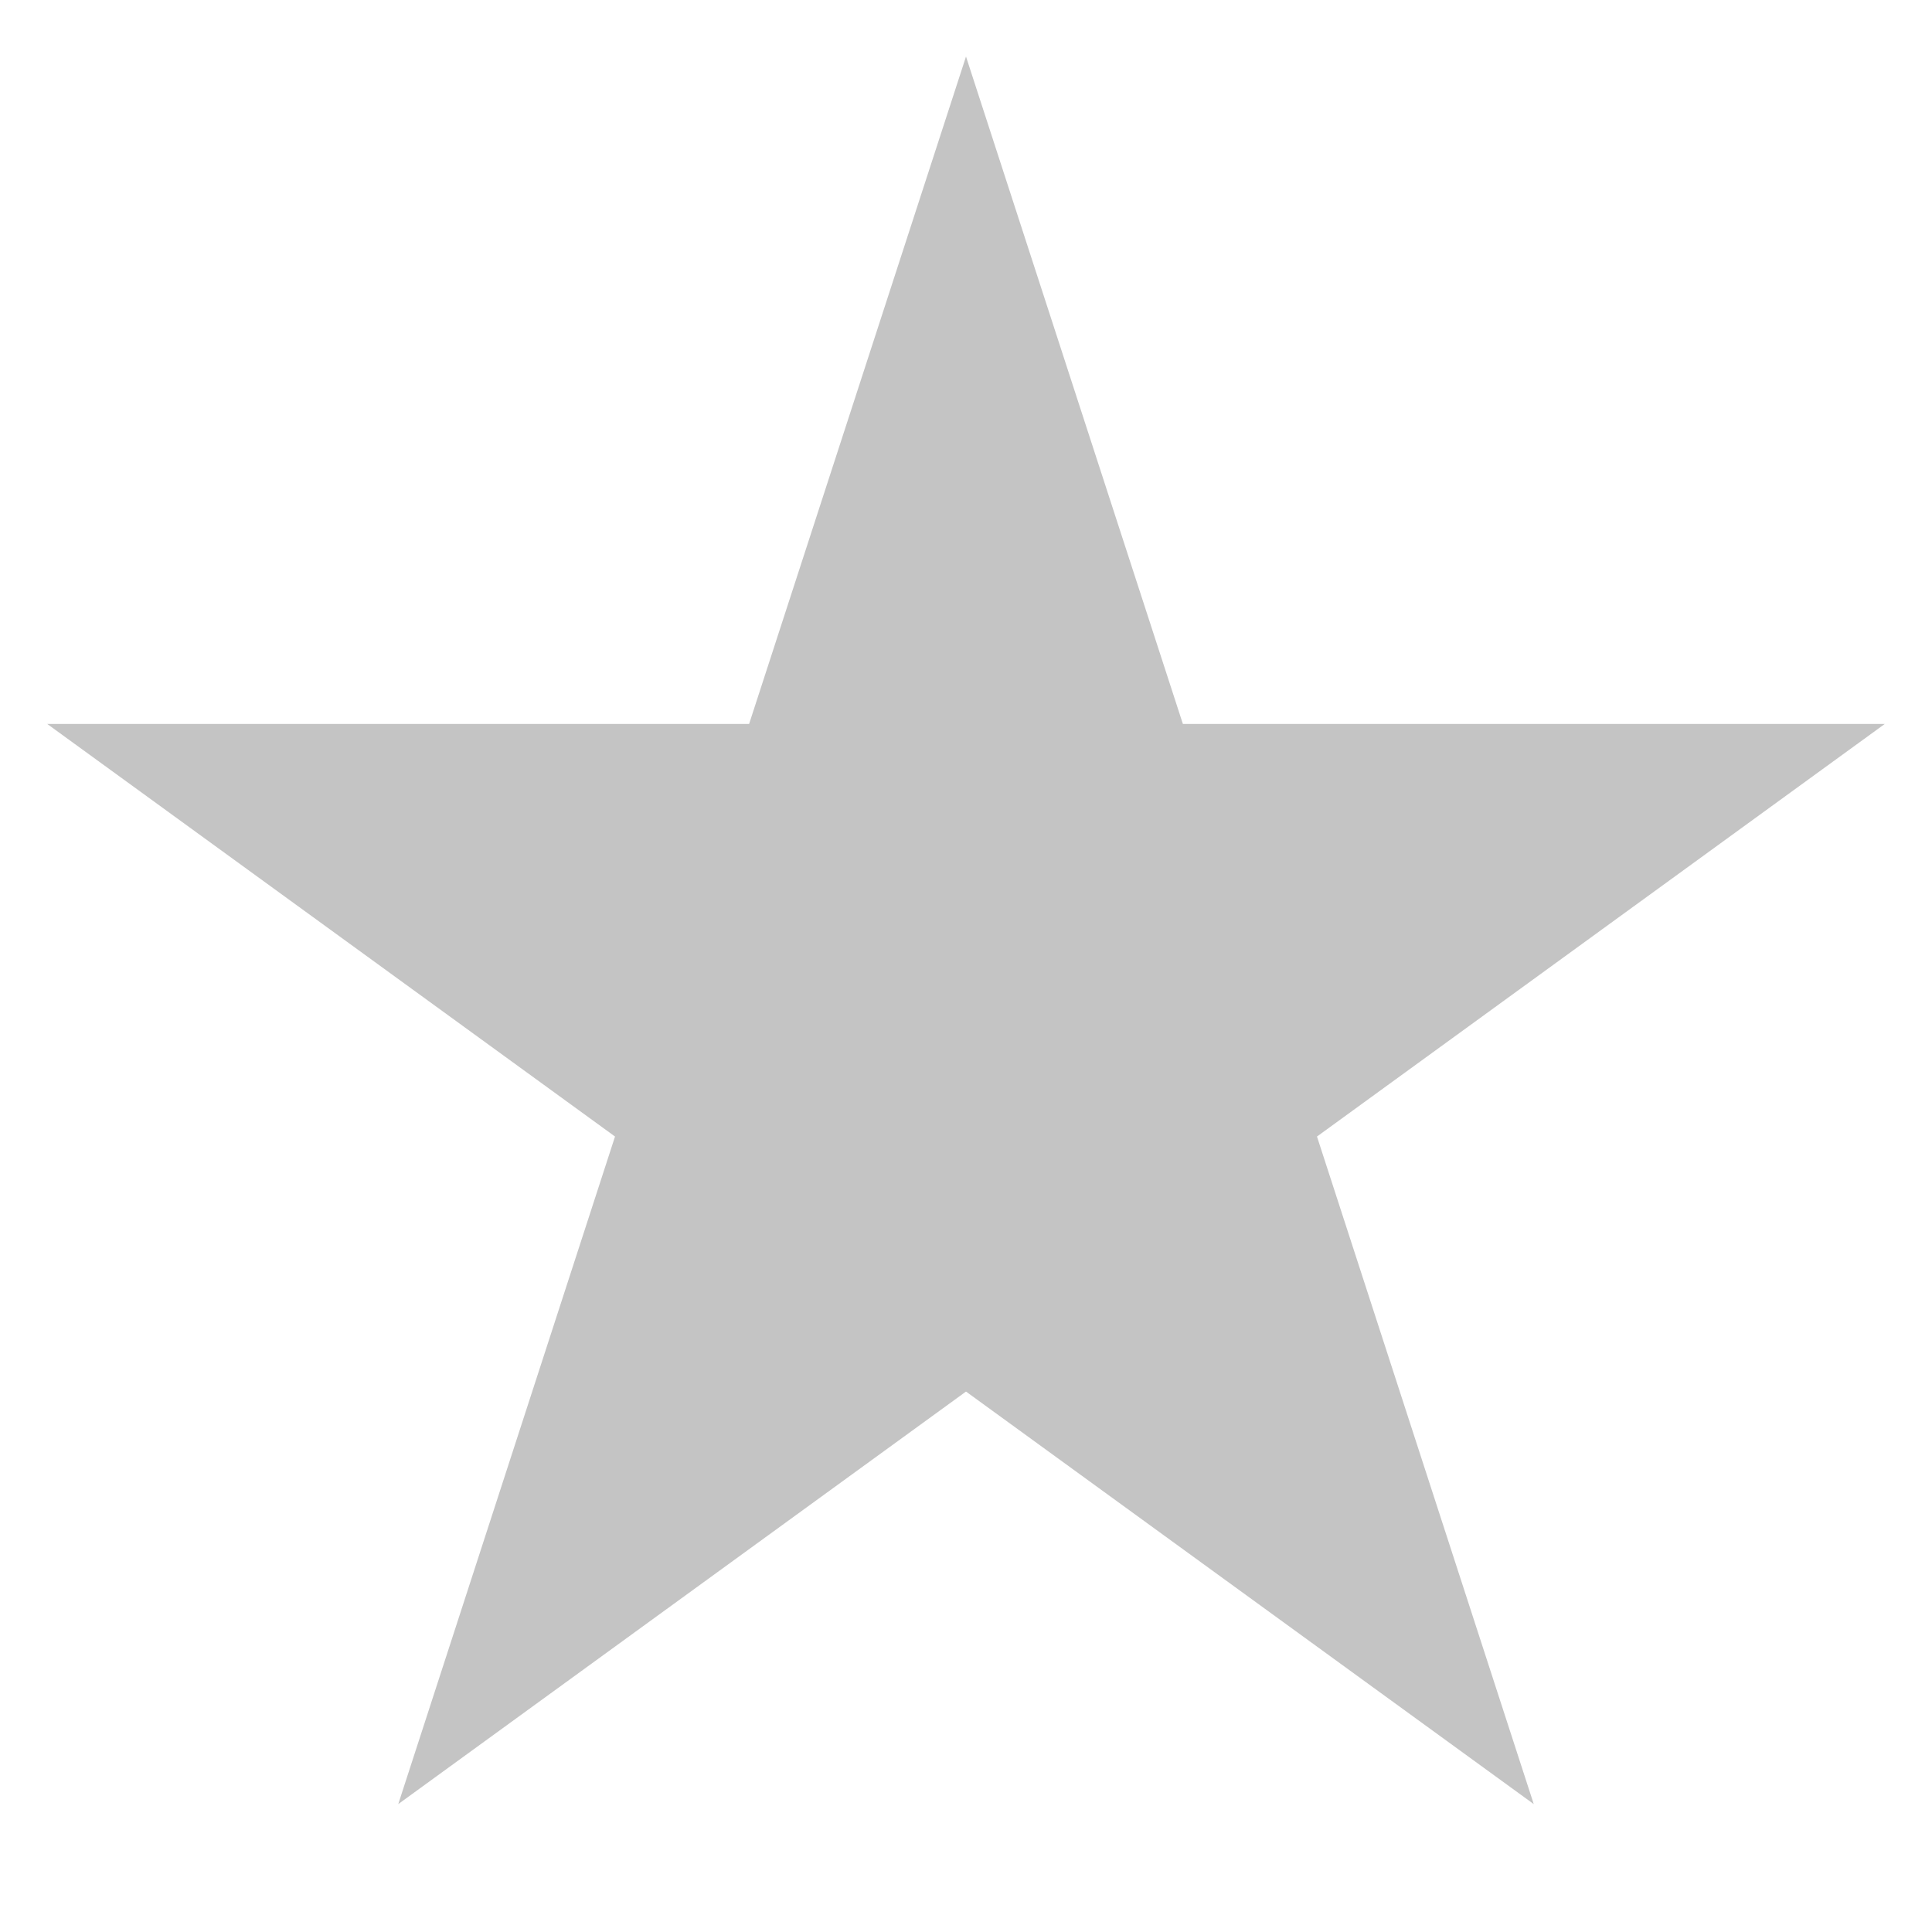 <svg width="15" height="15" viewBox="0 0 15 15" fill="none" xmlns="http://www.w3.org/2000/svg">
<path d="M7.5 0.439L9.184 5.621H14.633L10.225 8.824L11.908 14.007L7.5 10.804L3.092 14.007L4.775 8.824L0.367 5.621H5.816L7.5 0.439Z" fill="#C4C4C4"/>
</svg>
